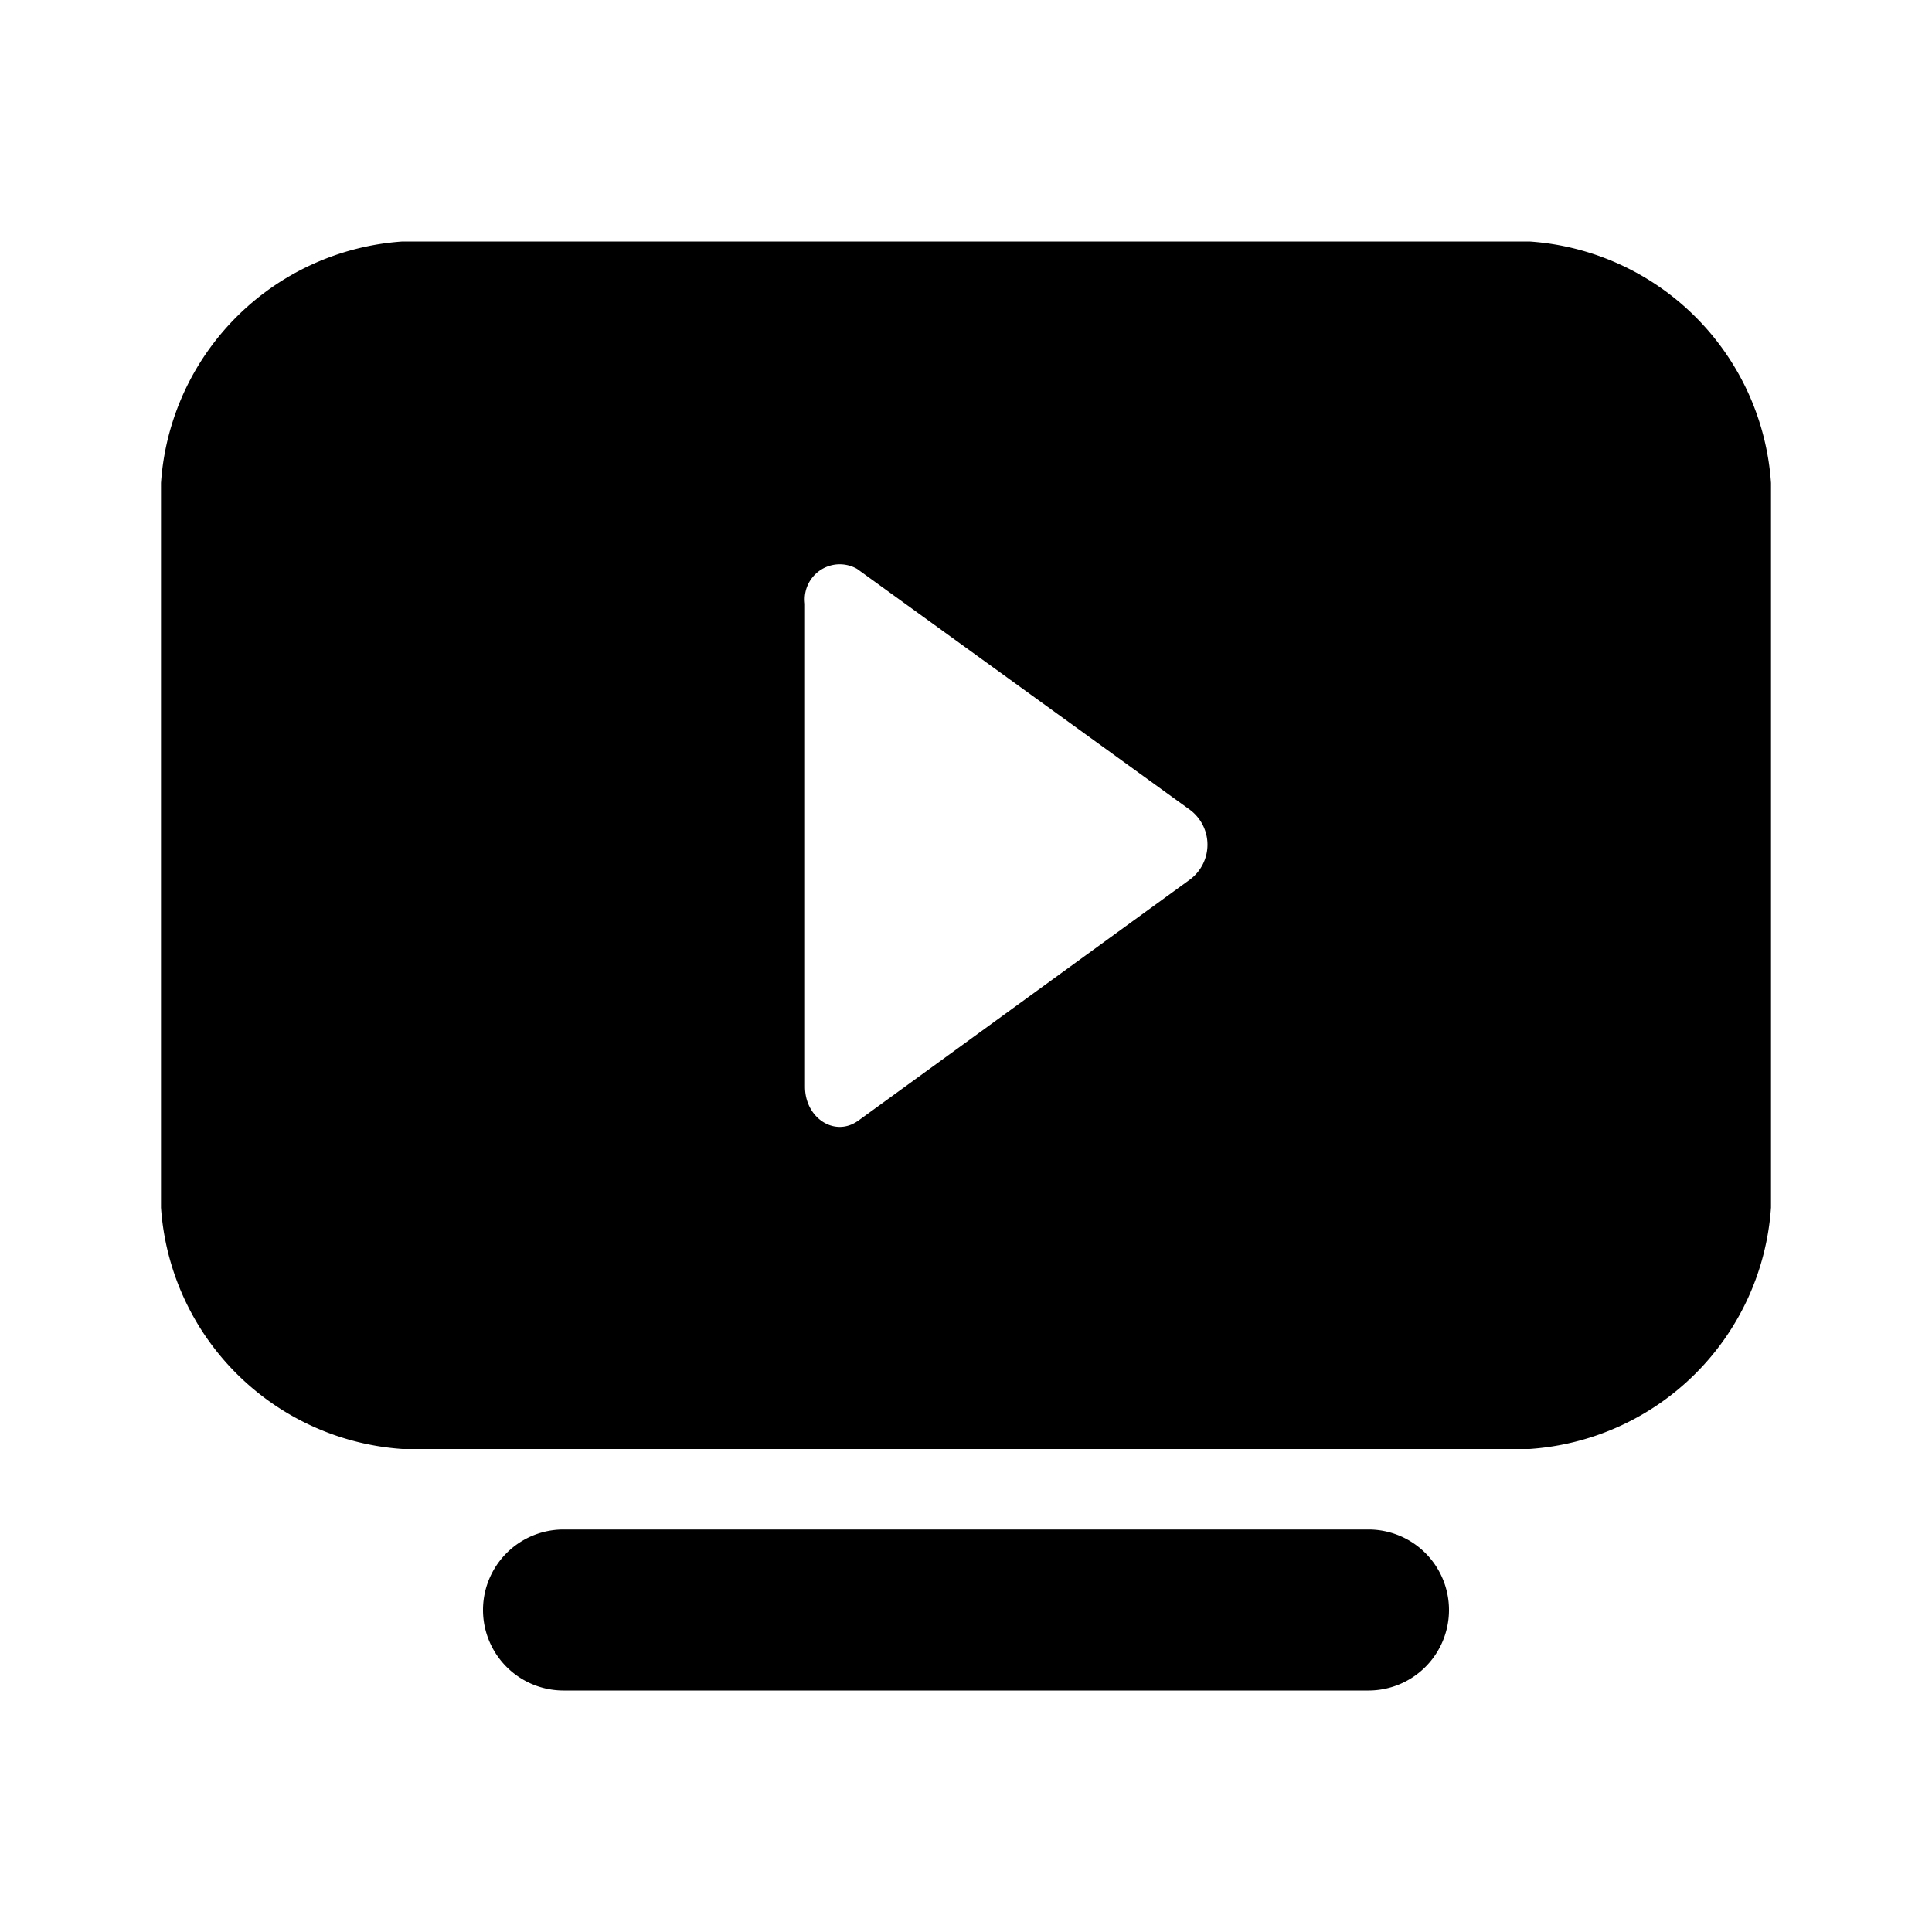 <svg xmlns="http://www.w3.org/2000/svg" viewBox="0 0 24 24"><path d="M19 3H5a3.226 3.226 0 0 0-3 3v9a3.226 3.226 0 0 0 3 3h14a3.226 3.226 0 0 0 3-3V6a3.226 3.226 0 0 0-3-3zm-4.215 7.924l-4.138 3.008v-.001c-.287.192-.647-.047-.647-.431V7.499a.435.435 0 0 1 .647-.432l4.138 2.995a.54.54 0 0 1 0 .862zM18 20a1 1 0 0 1-1 1H7a1 1 0 0 1 0-2h10a1 1 0 0 1 1 1z"/></svg>